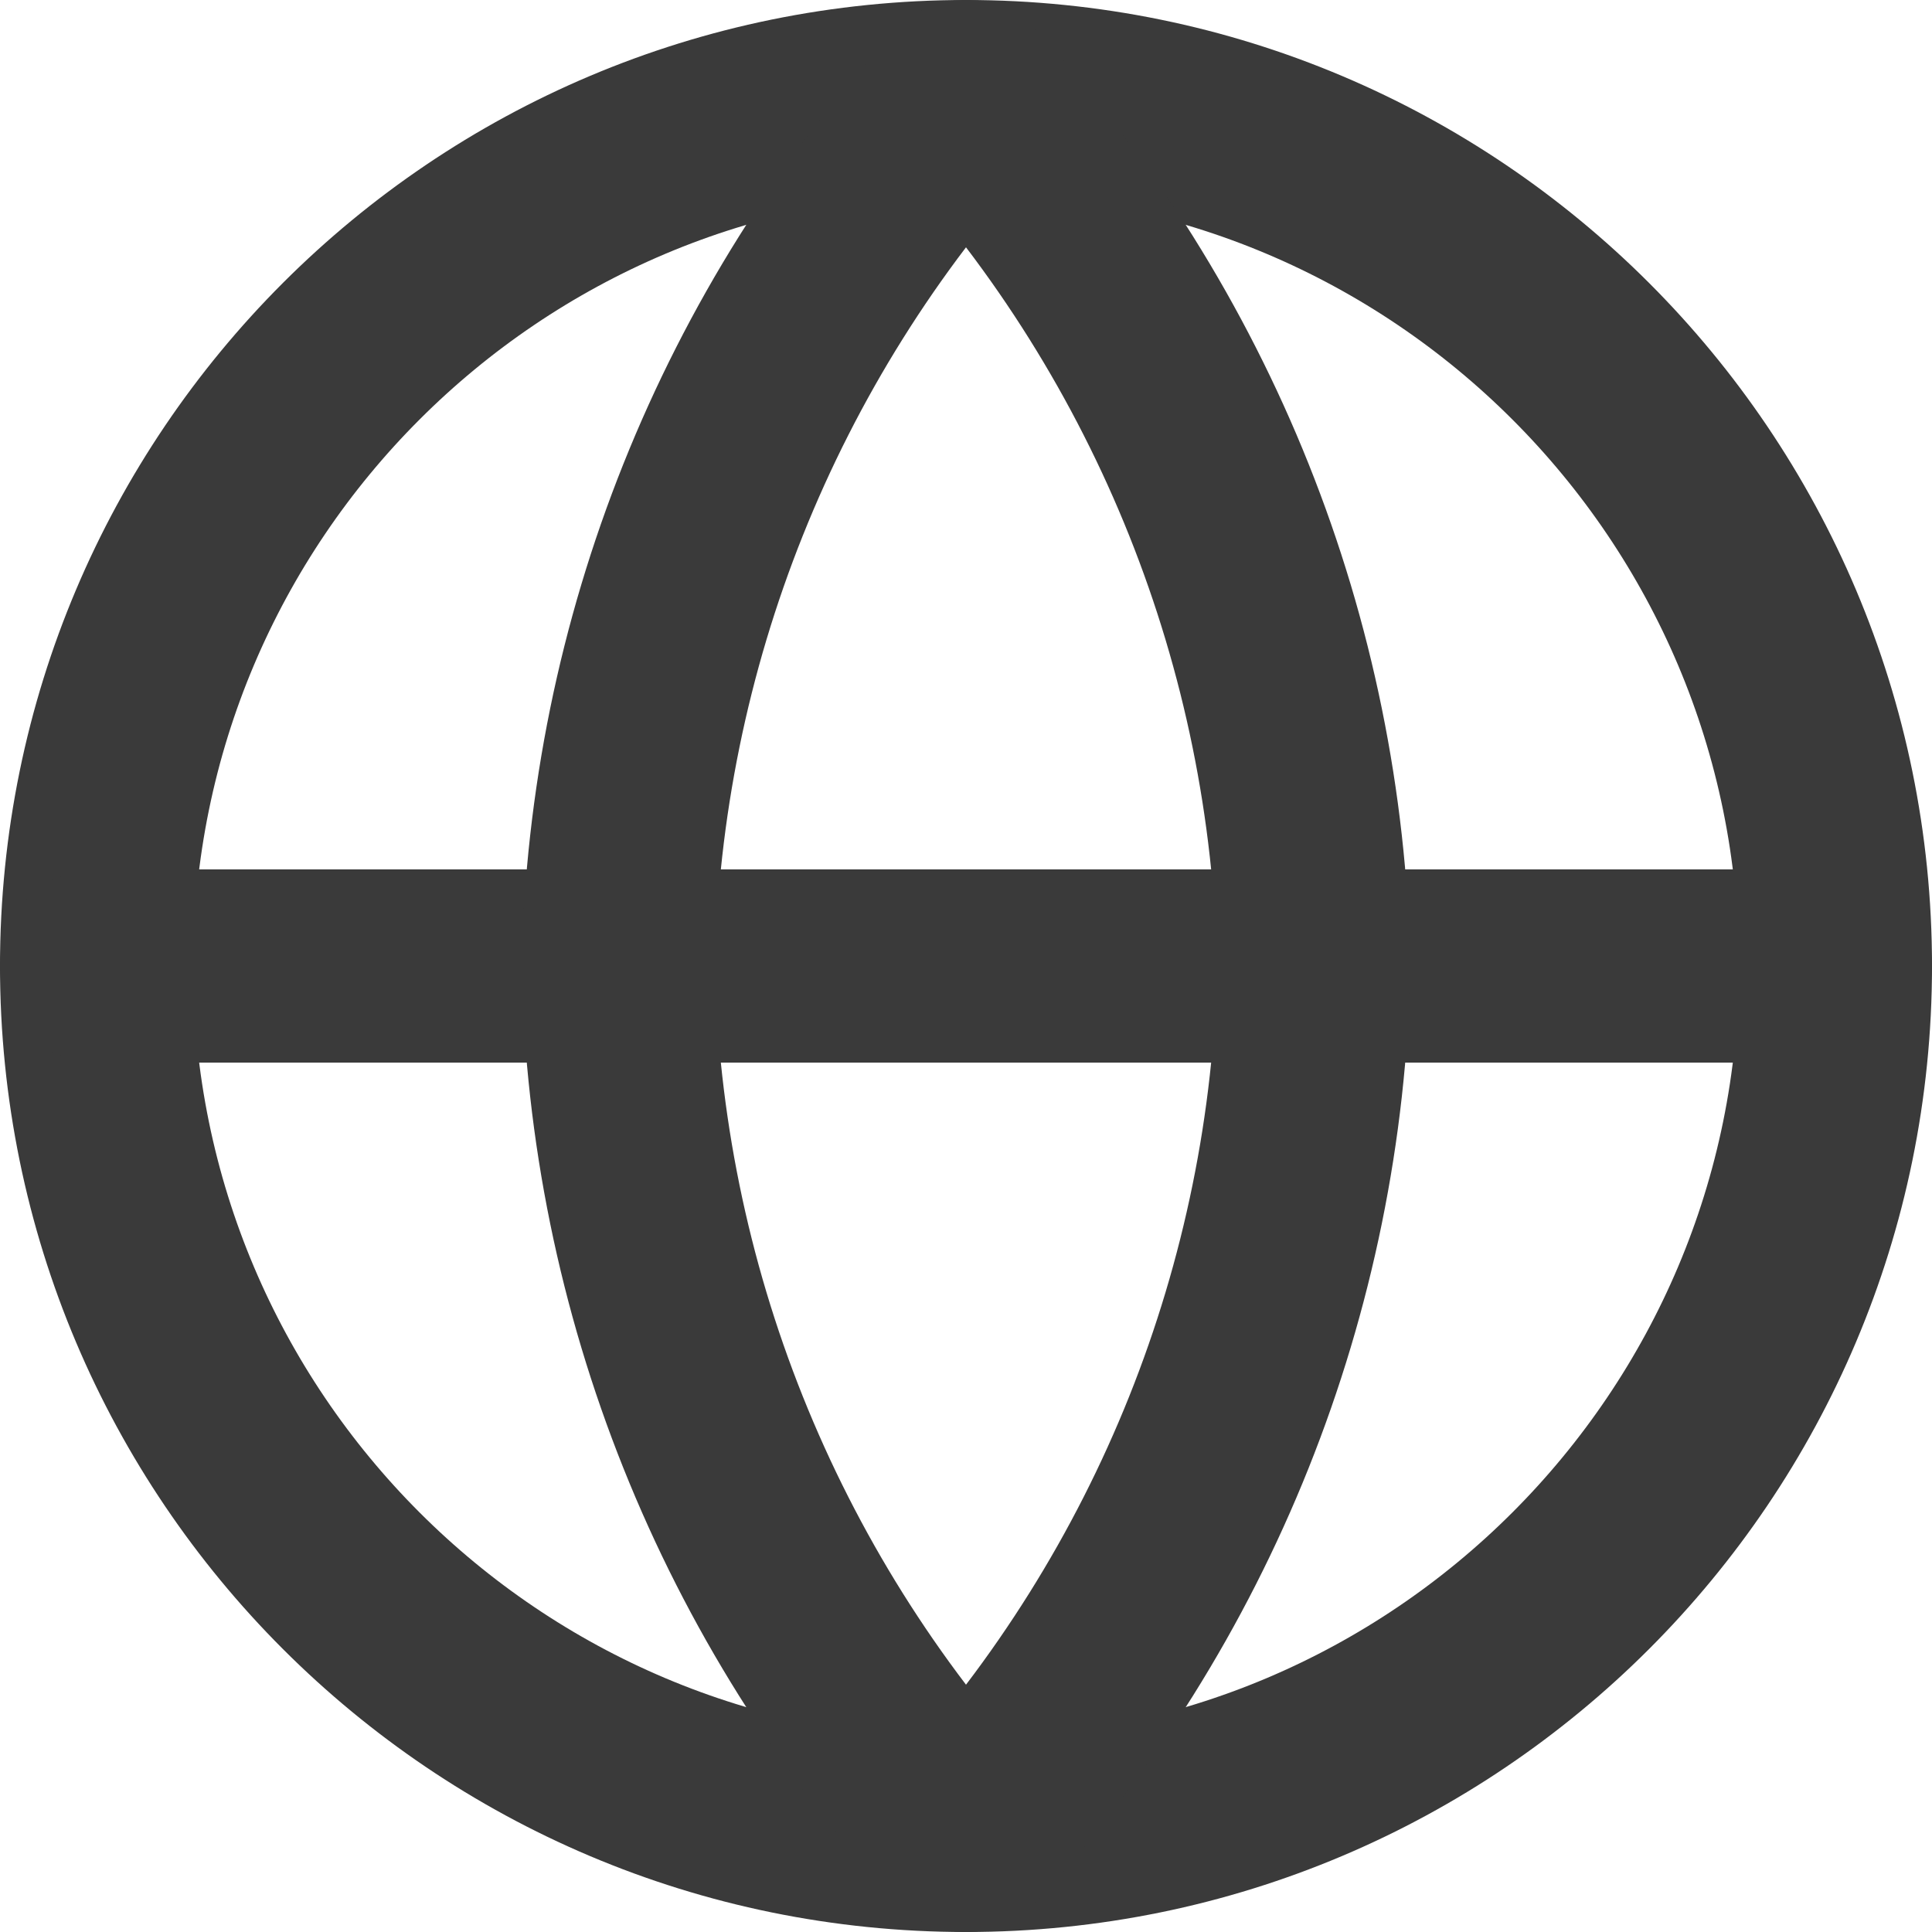 <svg width="100%" height="100%" viewBox="0 0 20 20" fill="none" xmlns="http://www.w3.org/2000/svg">
    <path d="M10 19C14.97 19 19 14.97 19 10C19 5.029 14.97 1 10 1C5.029 1 1 5.029 1 10C1 14.97 5.029 19 10 19Z"
          stroke="#3A3A3A" stroke-width="2" stroke-linecap="round" stroke-linejoin="round"/>
    <path d="M1 10H19" stroke="#3A3A3A" stroke-width="2" stroke-linecap="round" stroke-linejoin="round"/>
    <path d="M10 1C12.251 3.465 13.53 6.663 13.6 10C13.53 13.337 12.251 16.535 10 19C7.749 16.535 6.47 13.337 6.4 10C6.47 6.663 7.749 3.465 10 1Z"
          stroke="#3A3A3A" stroke-width="2" stroke-linecap="round" stroke-linejoin="round"/>
</svg>
